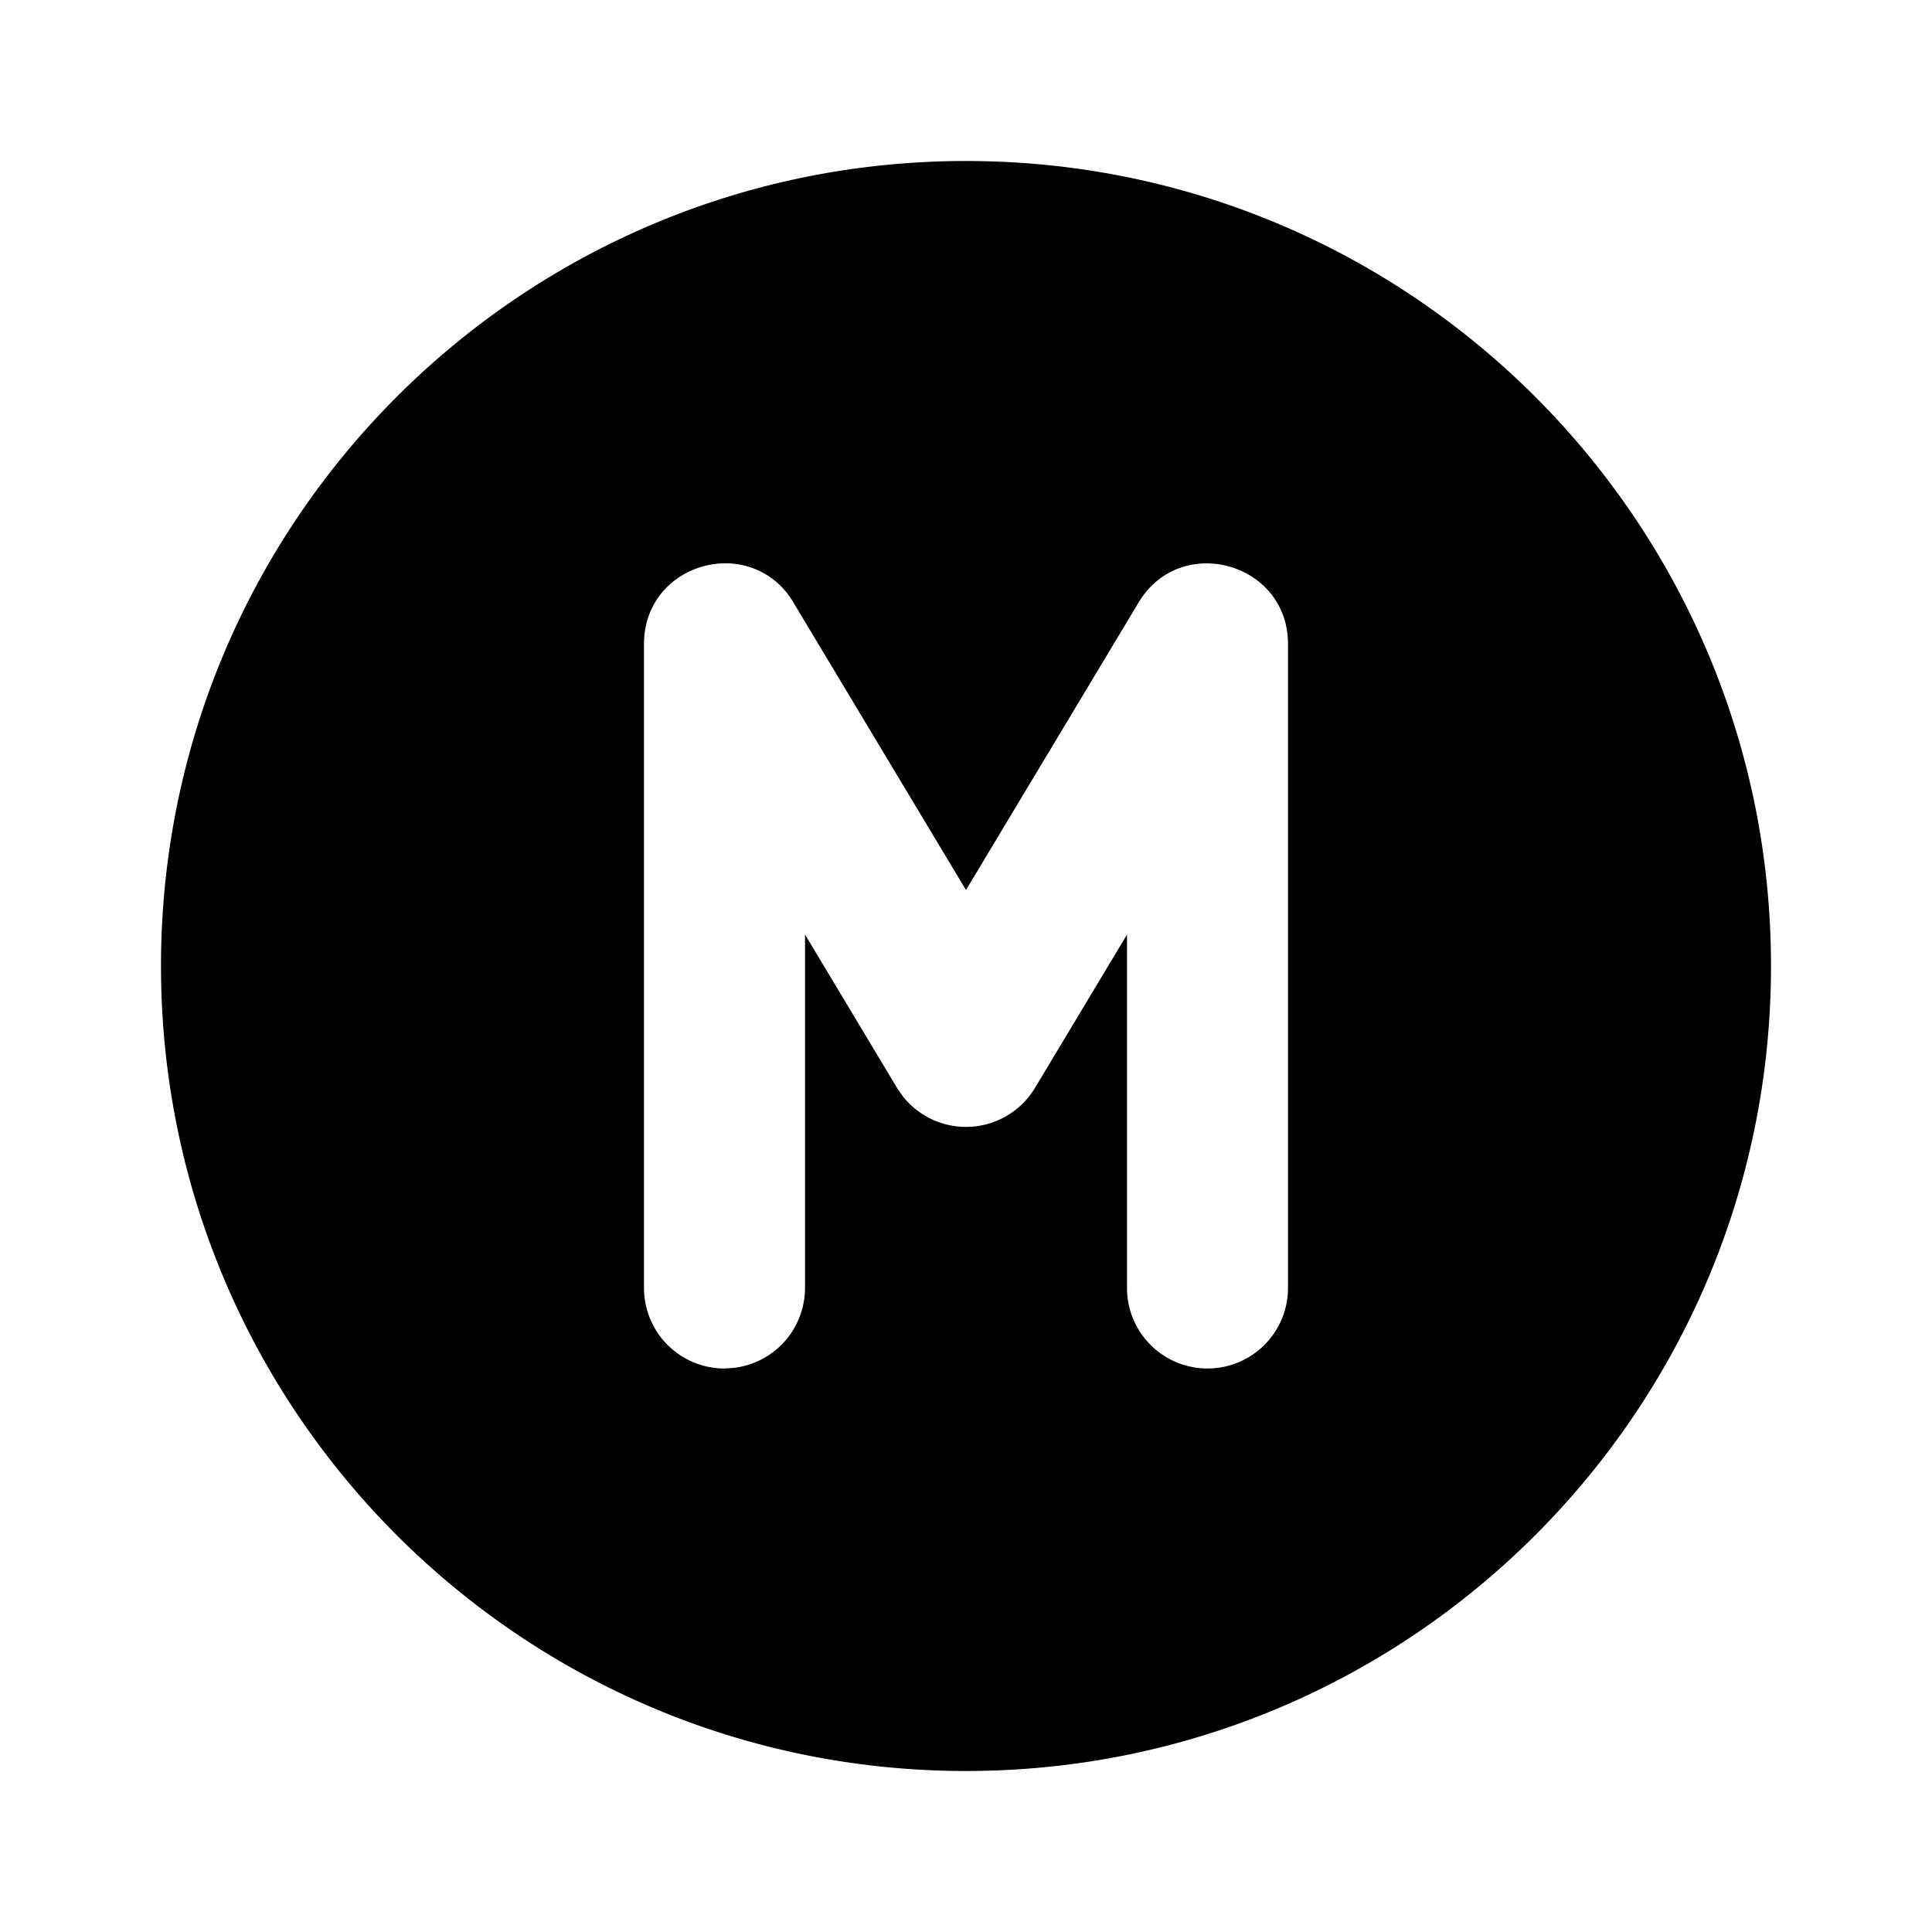 <svg xmlns="http://www.w3.org/2000/svg" width="24" height="24" viewBox="0 0 24 24"><path d="M12 2C6.477 2 2 6.477 2 12s4.477 10 10 10 10-4.477 10-10S17.523 2 12 2zM9.041 6.998a.97.97 0 0 1 .816.488L12 11.056l2.143-3.57c.52-.87 1.857-.5 1.857.514v8a1 1 0 0 1-2 0v-4.39l-1.143 1.904a1 1 0 0 1-1.64.107l-.074-.107L10 11.609V16a1 1 0 0 1-.883.992L9 17a1 1 0 0 1-1-1V8c0-.634.522-1.017 1.041-1.002z"/></svg>